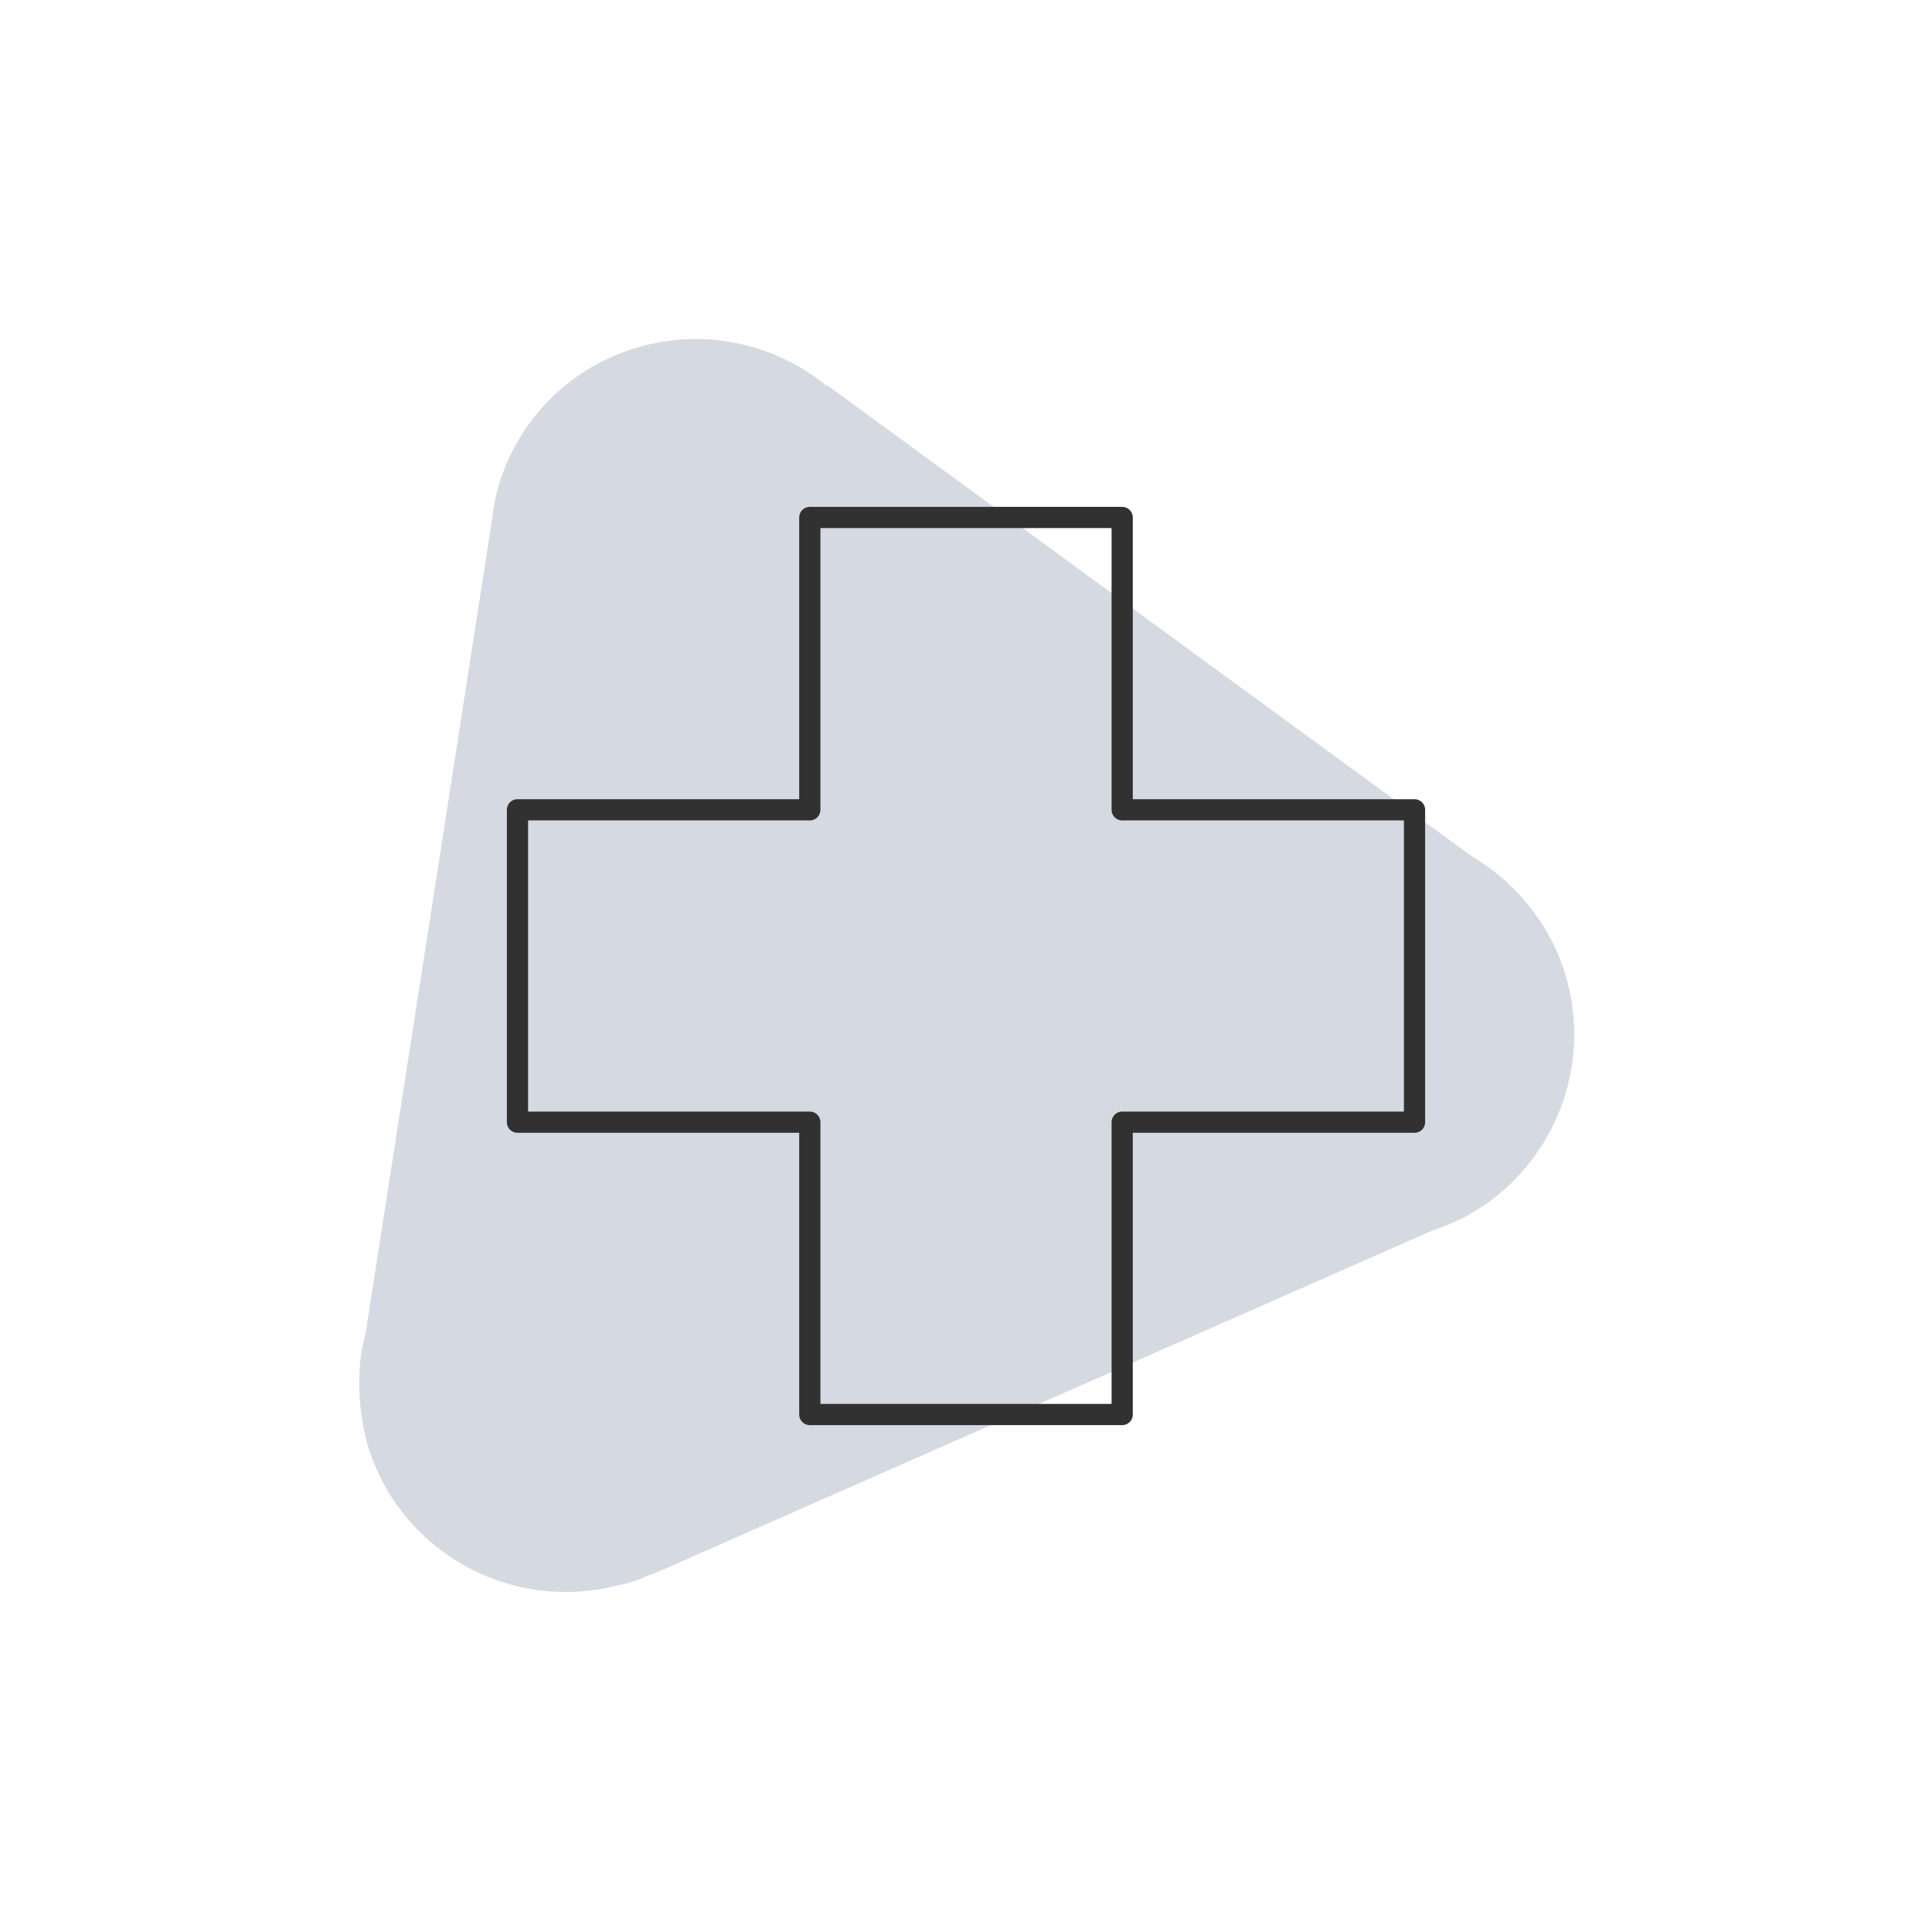<?xml version="1.0" encoding="utf-8"?>
<!-- Generator: Adobe Illustrator 25.2.0, SVG Export Plug-In . SVG Version: 6.00 Build 0)  -->
<svg version="1.1" xmlns="http://www.w3.org/2000/svg" xmlns:xlink="http://www.w3.org/1999/xlink" x="0px" y="0px"
	 viewBox="0 0 163.9 163.9" style="enable-background:new 0 0 163.9 163.9;" xml:space="preserve">
<style type="text/css">
	.icon-fill{fill:#d5dae2;}
	.emergency-st1{fill:none;stroke:#313131;stroke-width:1.8;stroke-linecap:round;stroke-linejoin:round;stroke-miterlimit:10;}
</style>
<g id="Layer_33_copy_19">
</g>
<g id="Layer_37">
	<path class="icon-fill" d="M54.2,134L54.2,134l0.7-0.3c0.3-0.1,0.5-0.2,0.8-0.3l65.8-29c1.1-0.4,2.2-0.8,3.2-1.4l0,0l0,0
		c6.7-3.8,10.3-11.8,8.3-19.6c-1.2-4.7-4.3-8.5-8.2-10.8l0,0L70.2,32.7l-0.1,0c-4.2-3.4-9.8-4.8-15.4-3.4c-7,1.8-11.9,7.5-12.9,14.2
		l0,0l0,0.2c0,0,0,0,0,0l-10.8,69.5c-0.3,1.1-0.5,2.3-0.5,3.4l0,0l0,0c-0.1,1.7,0.1,3.5,0.5,5.3c2.4,9.4,12,15,21.4,12.6
		C53,134.4,53.6,134.2,54.2,134z"/>
	<polygon class="emergency-st1" points="120,68.7 95.2,68.7 95.2,43.9 68.7,43.9 68.7,68.7 43.9,68.7 43.9,95.2 68.7,95.2 68.7,120 95.2,120
		95.2,95.2 120,95.2 	"/>
</g>
</svg>
